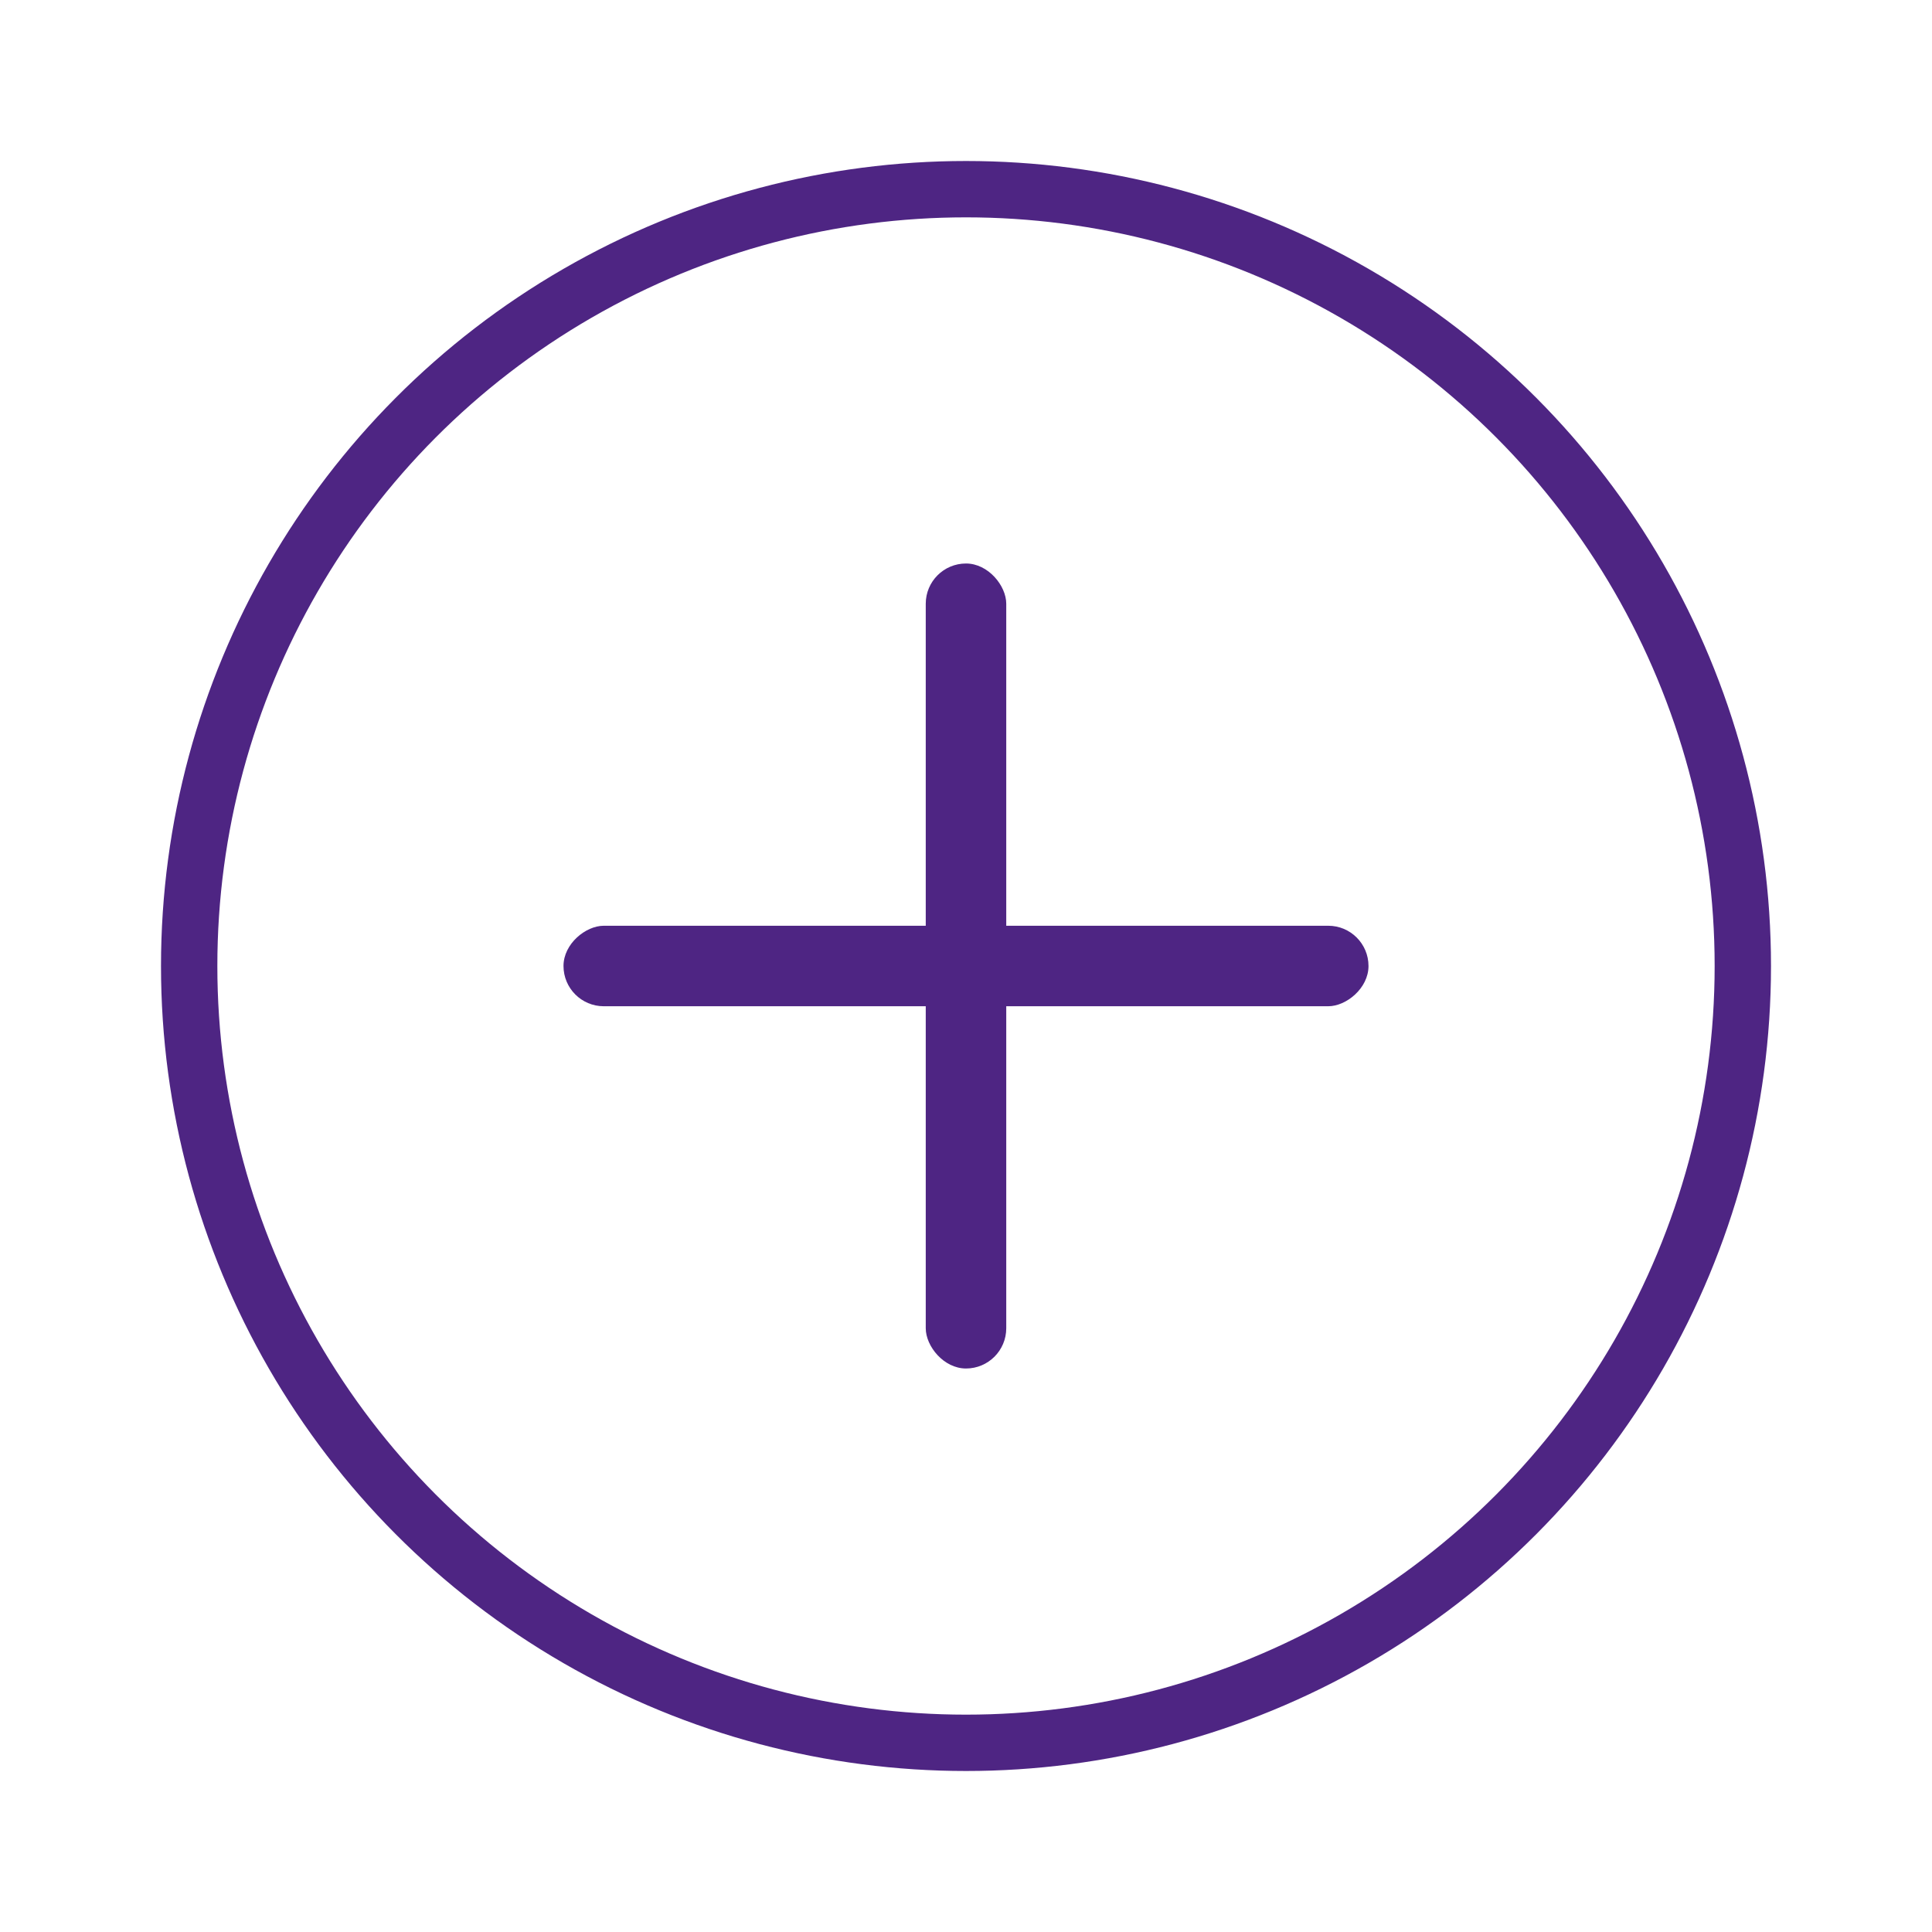 <svg width="24" height="24" viewBox="0 0 24 24" fill="none" xmlns="http://www.w3.org/2000/svg">
<circle cx="12" cy="12" r="9.65" stroke="#4E2583" stroke-width="0.7"/>
<rect x="11.5" y="7" width="1" height="10" rx="0.5" fill="#4E2583"/>
<rect x="7" y="12.5" width="1" height="10" rx="0.5" transform="rotate(-90 7 12.5)" fill="#4E2583"/>
</svg>

